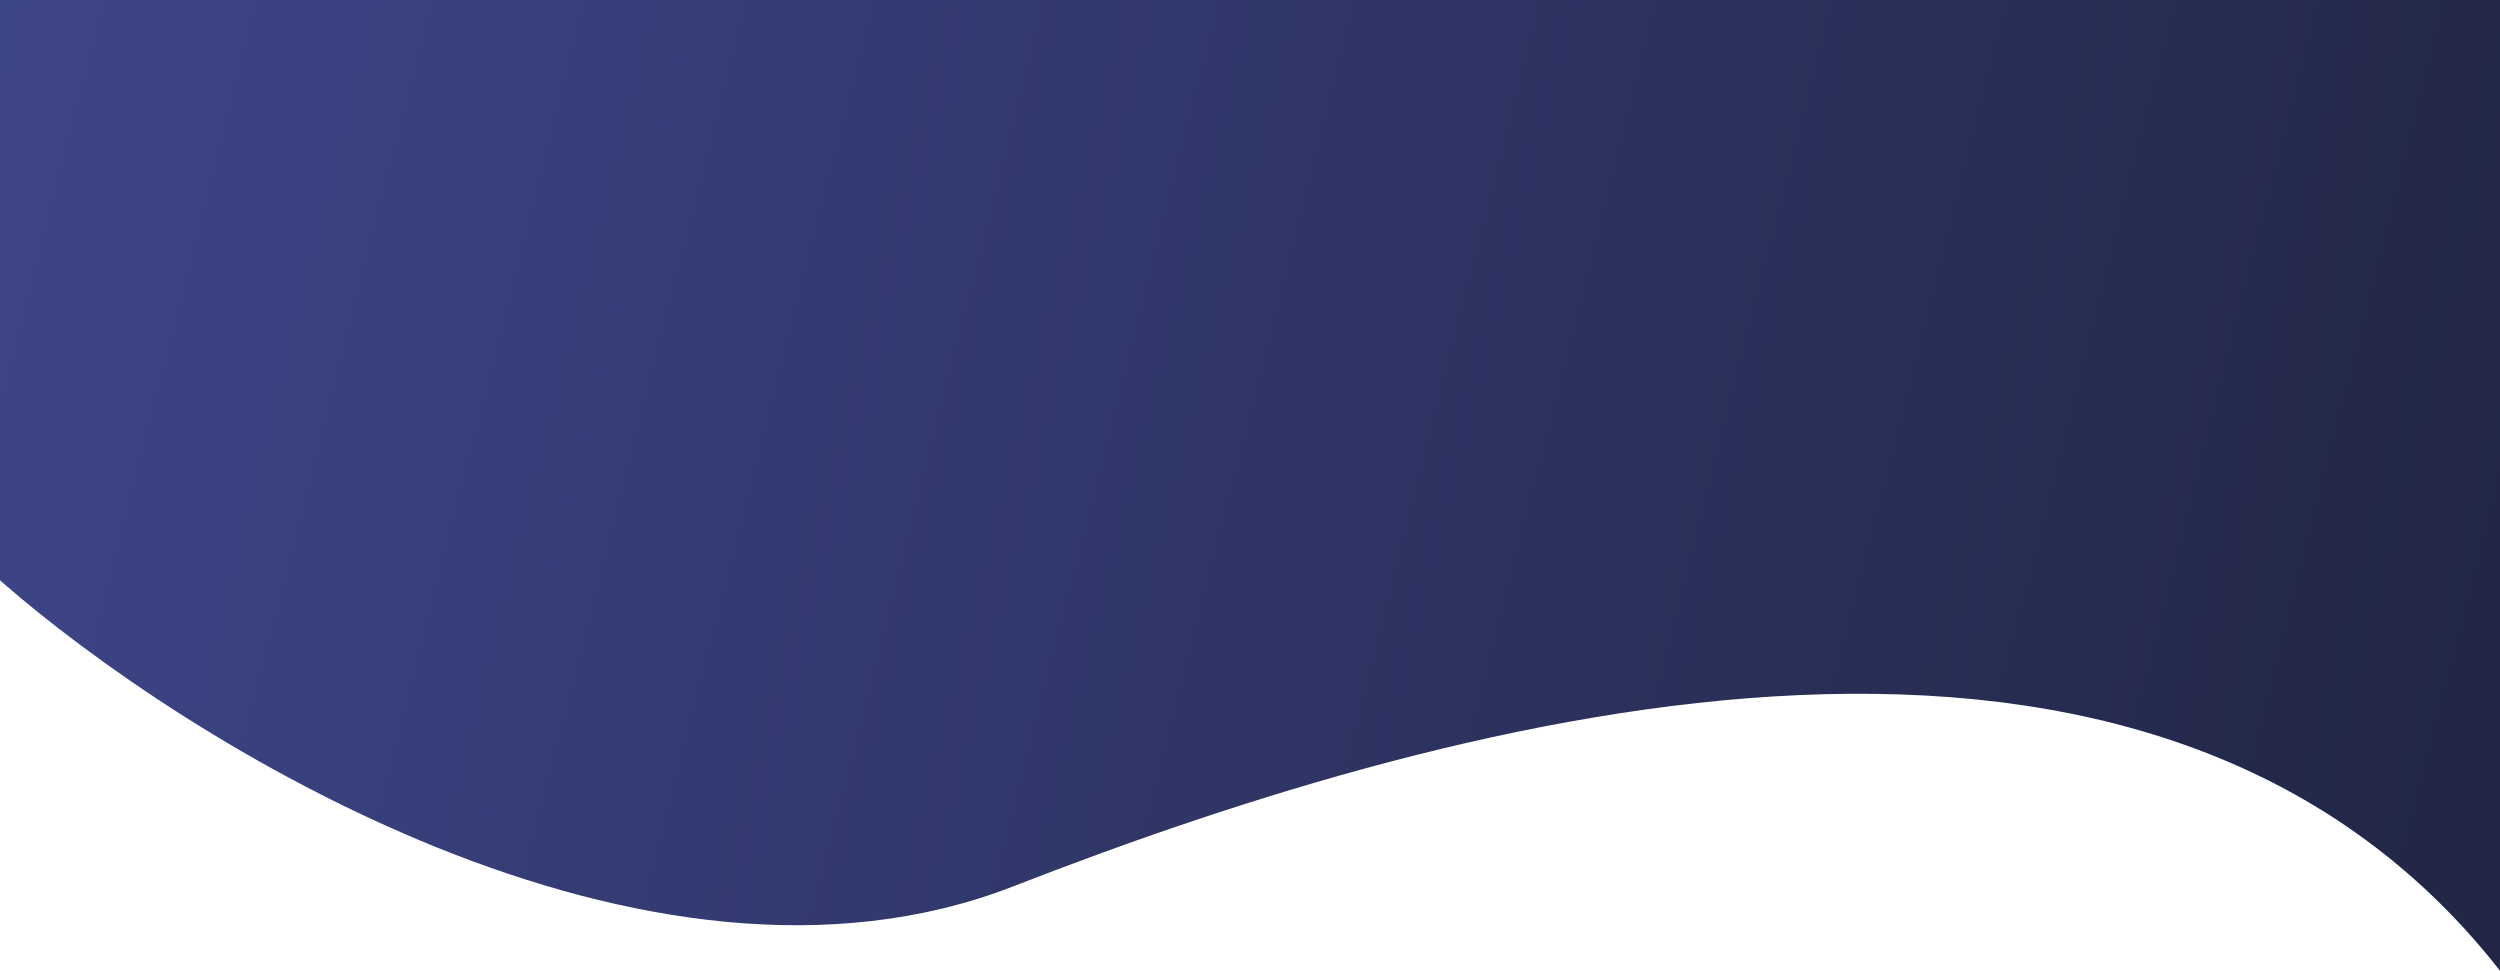 <svg width="100%" height="146" preserveAspectRatio="none" viewBox="0 0 376 146" fill="none" xmlns="http://www.w3.org/2000/svg">
<path d="M152.405 133.304C97.058 154.887 27.74 111.616 0 87.283V0H376V146C323.861 79.348 221.589 106.326 152.405 133.304Z" fill="url(#paint0_linear_244_12)"/>
<defs>
<linearGradient id="paint0_linear_244_12" x1="-157" y1="-36" x2="387.111" y2="102.282" gradientUnits="userSpaceOnUse">
<stop stop-color="#4952A5"/>
<stop offset="1" stop-color="#212644"/>
</linearGradient>
</defs>
</svg>
